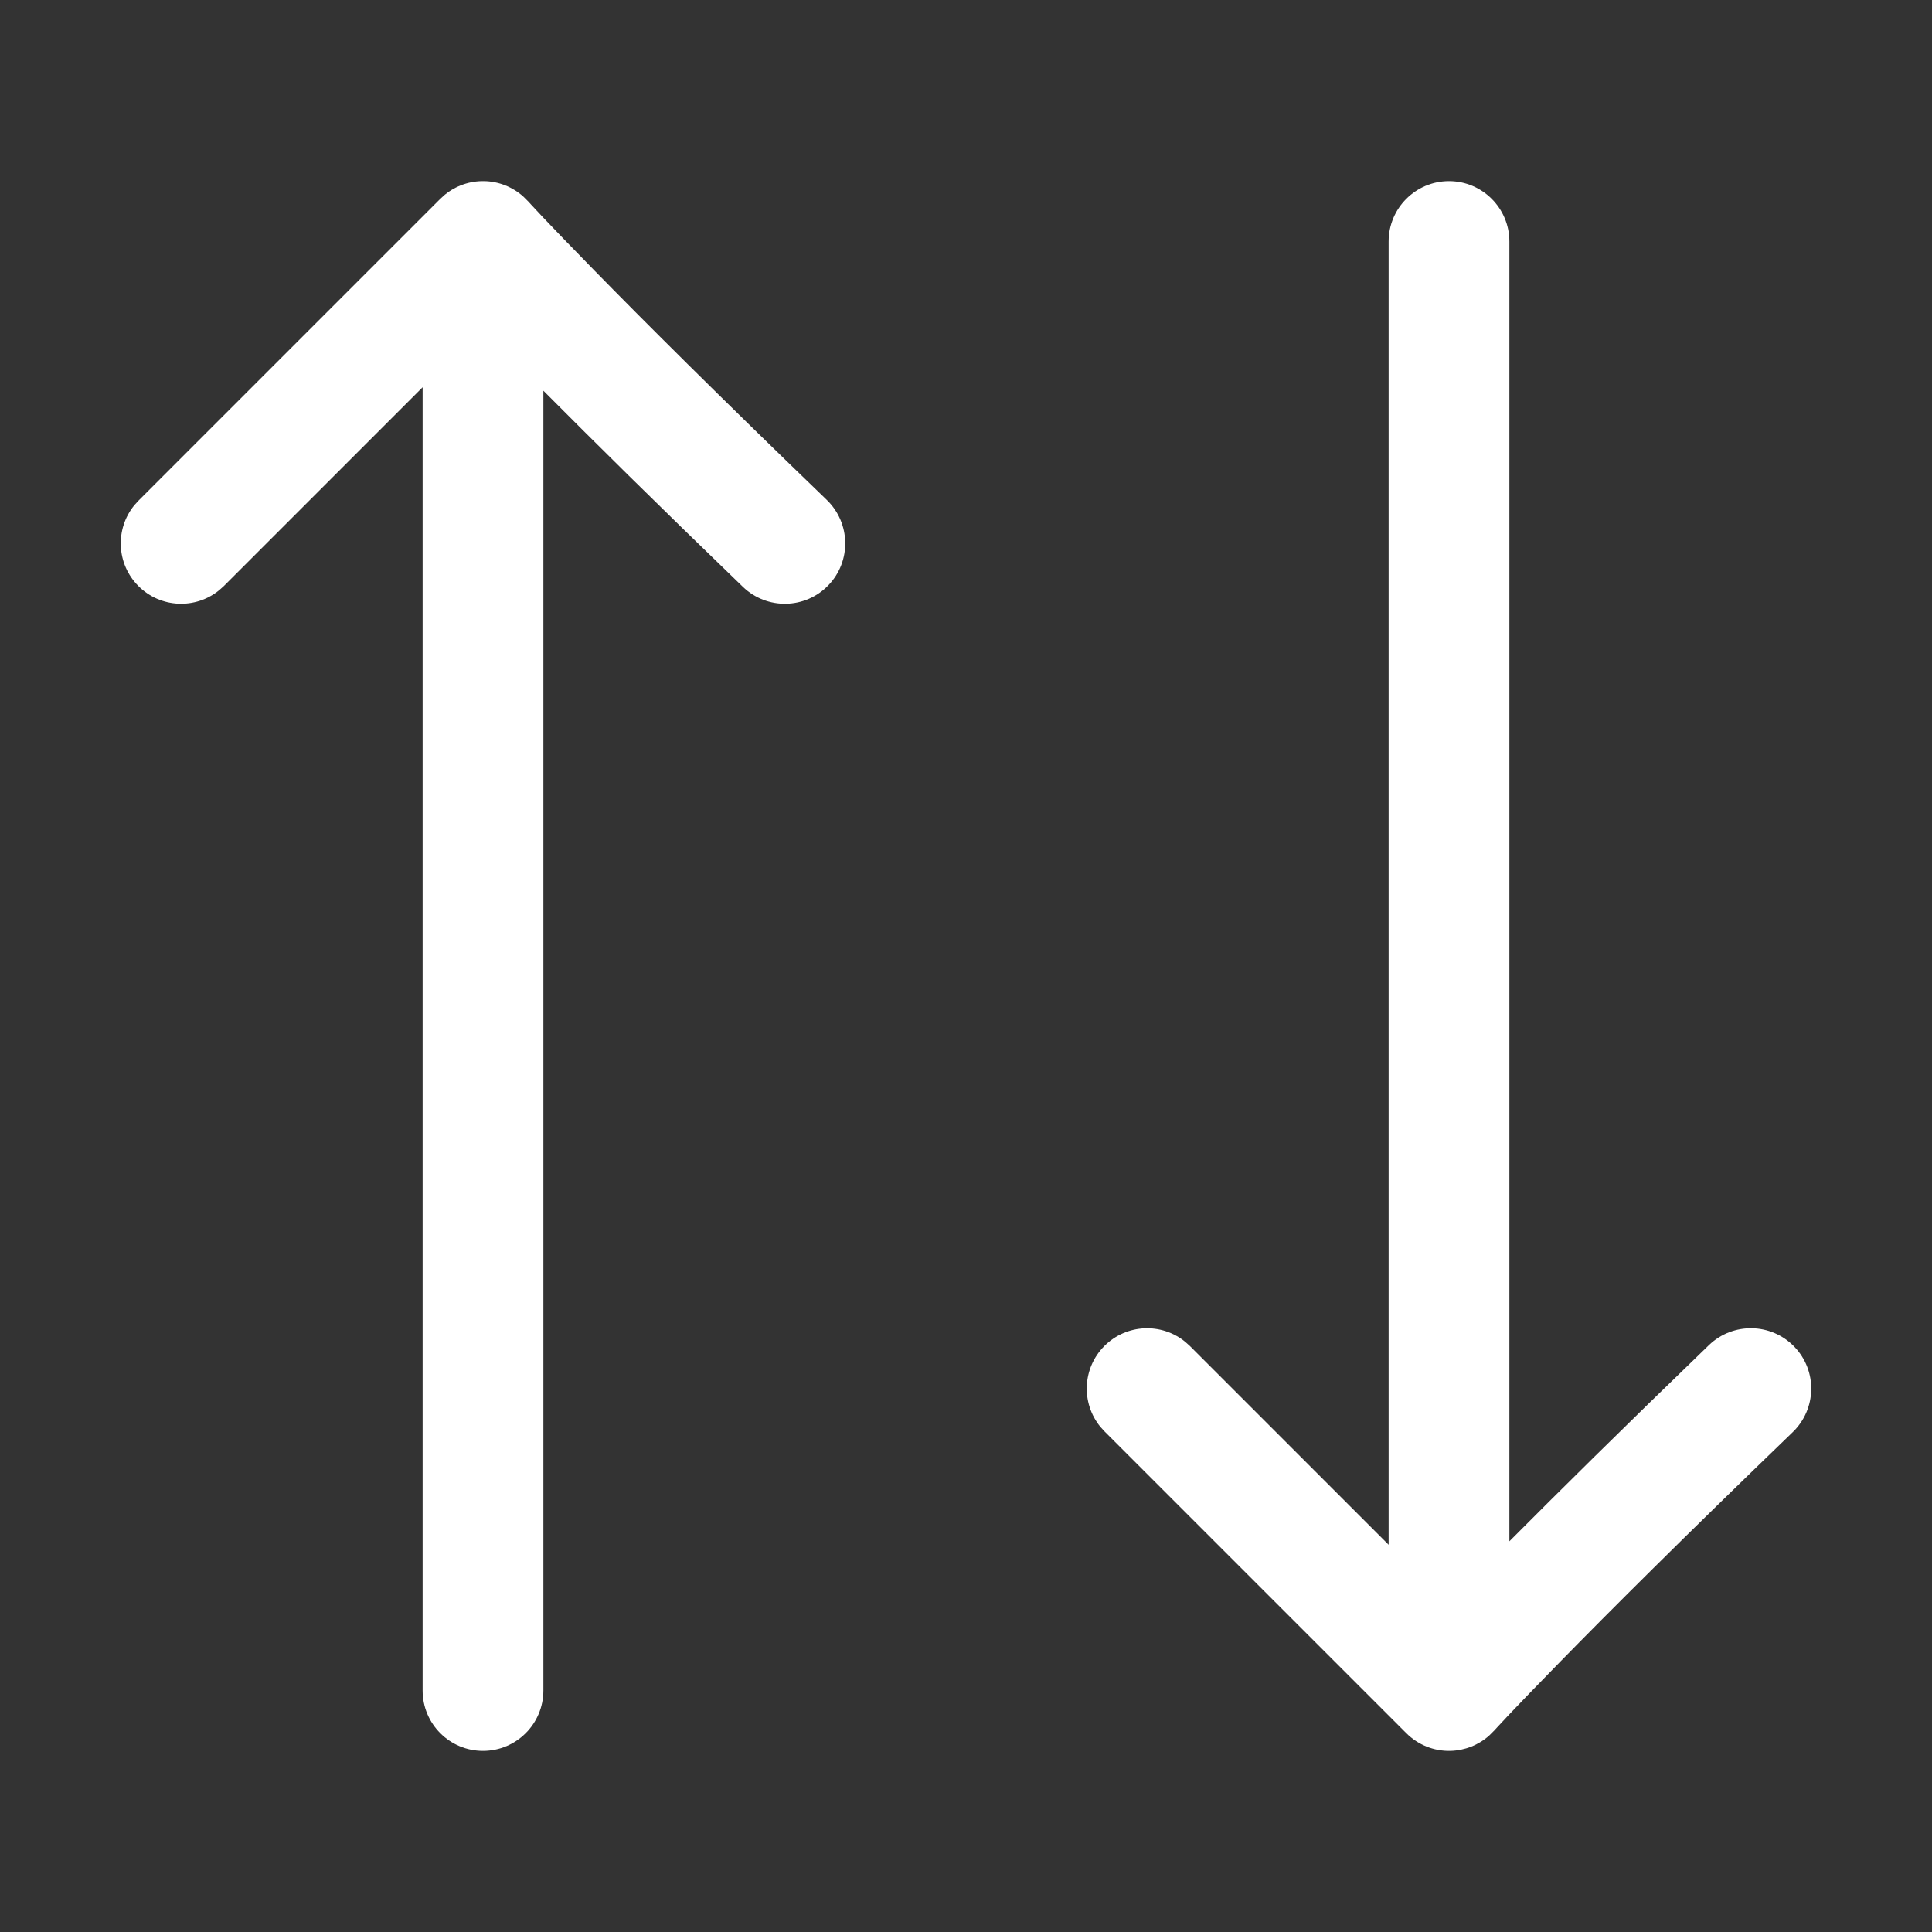<svg width="32" height="32" viewBox="0 0 32 32" fill="none" xmlns="http://www.w3.org/2000/svg" role="img" aria-label=".Sort" data-icon="sort" data-category="general">
  <rect x="0" y="0" width="32" height="32" fill="#333333" stroke="none"/>
  <title>.Sort</title>
  <desc>general icon from Comcast Business Design System</desc>
<g id=".Sort">
<path id="Union" d="M2.293 9.707C1.927 9.341 1.904 8.762 2.224 8.369L2.293 8.293L7.293 3.293L7.368 3.225C7.551 3.075 7.783 2.995 8.022 3C8.261 3.005 8.489 3.096 8.666 3.254L8.738 3.326L8.739 3.326C8.739 3.327 8.74 3.327 8.741 3.328C8.743 3.33 8.747 3.335 8.752 3.34C8.761 3.35 8.777 3.367 8.798 3.39C8.84 3.435 8.904 3.505 8.994 3.6C9.174 3.789 9.454 4.081 9.847 4.482C10.634 5.286 11.878 6.529 13.694 8.28C14.091 8.664 14.103 9.297 13.72 9.694C13.336 10.092 12.703 10.103 12.305 9.72C10.87 8.336 9.787 7.263 9 6.471L9 28C9 28.552 8.552 29 8 29C7.447 29 7 28.552 7 28L7 6.414L3.707 9.707L3.631 9.775C3.238 10.096 2.659 10.073 2.293 9.707Z" fill="white"/>
<path id="Union_2" d="M18.293 22.293C17.927 22.659 17.904 23.238 18.224 23.631L18.293 23.707L23.293 28.707C23.486 28.9 23.749 29.006 24.022 29C24.261 28.994 24.489 28.904 24.666 28.746L24.738 28.674L24.739 28.674C24.739 28.673 24.74 28.673 24.741 28.672C24.743 28.67 24.747 28.665 24.752 28.66C24.761 28.65 24.777 28.633 24.798 28.61C24.84 28.565 24.904 28.495 24.994 28.4C25.174 28.21 25.454 27.919 25.847 27.518C26.634 26.714 27.878 25.471 29.694 23.72C30.091 23.336 30.103 22.703 29.72 22.306C29.336 21.908 28.703 21.897 28.305 22.28C26.87 23.665 25.787 24.737 25 25.529L25 4C25 3.448 24.552 3 24 3C23.448 3 23 3.448 23 4L23 25.586L19.707 22.293L19.631 22.225C19.238 21.904 18.659 21.927 18.293 22.293Z" fill="white"/>
</g>
</svg>
